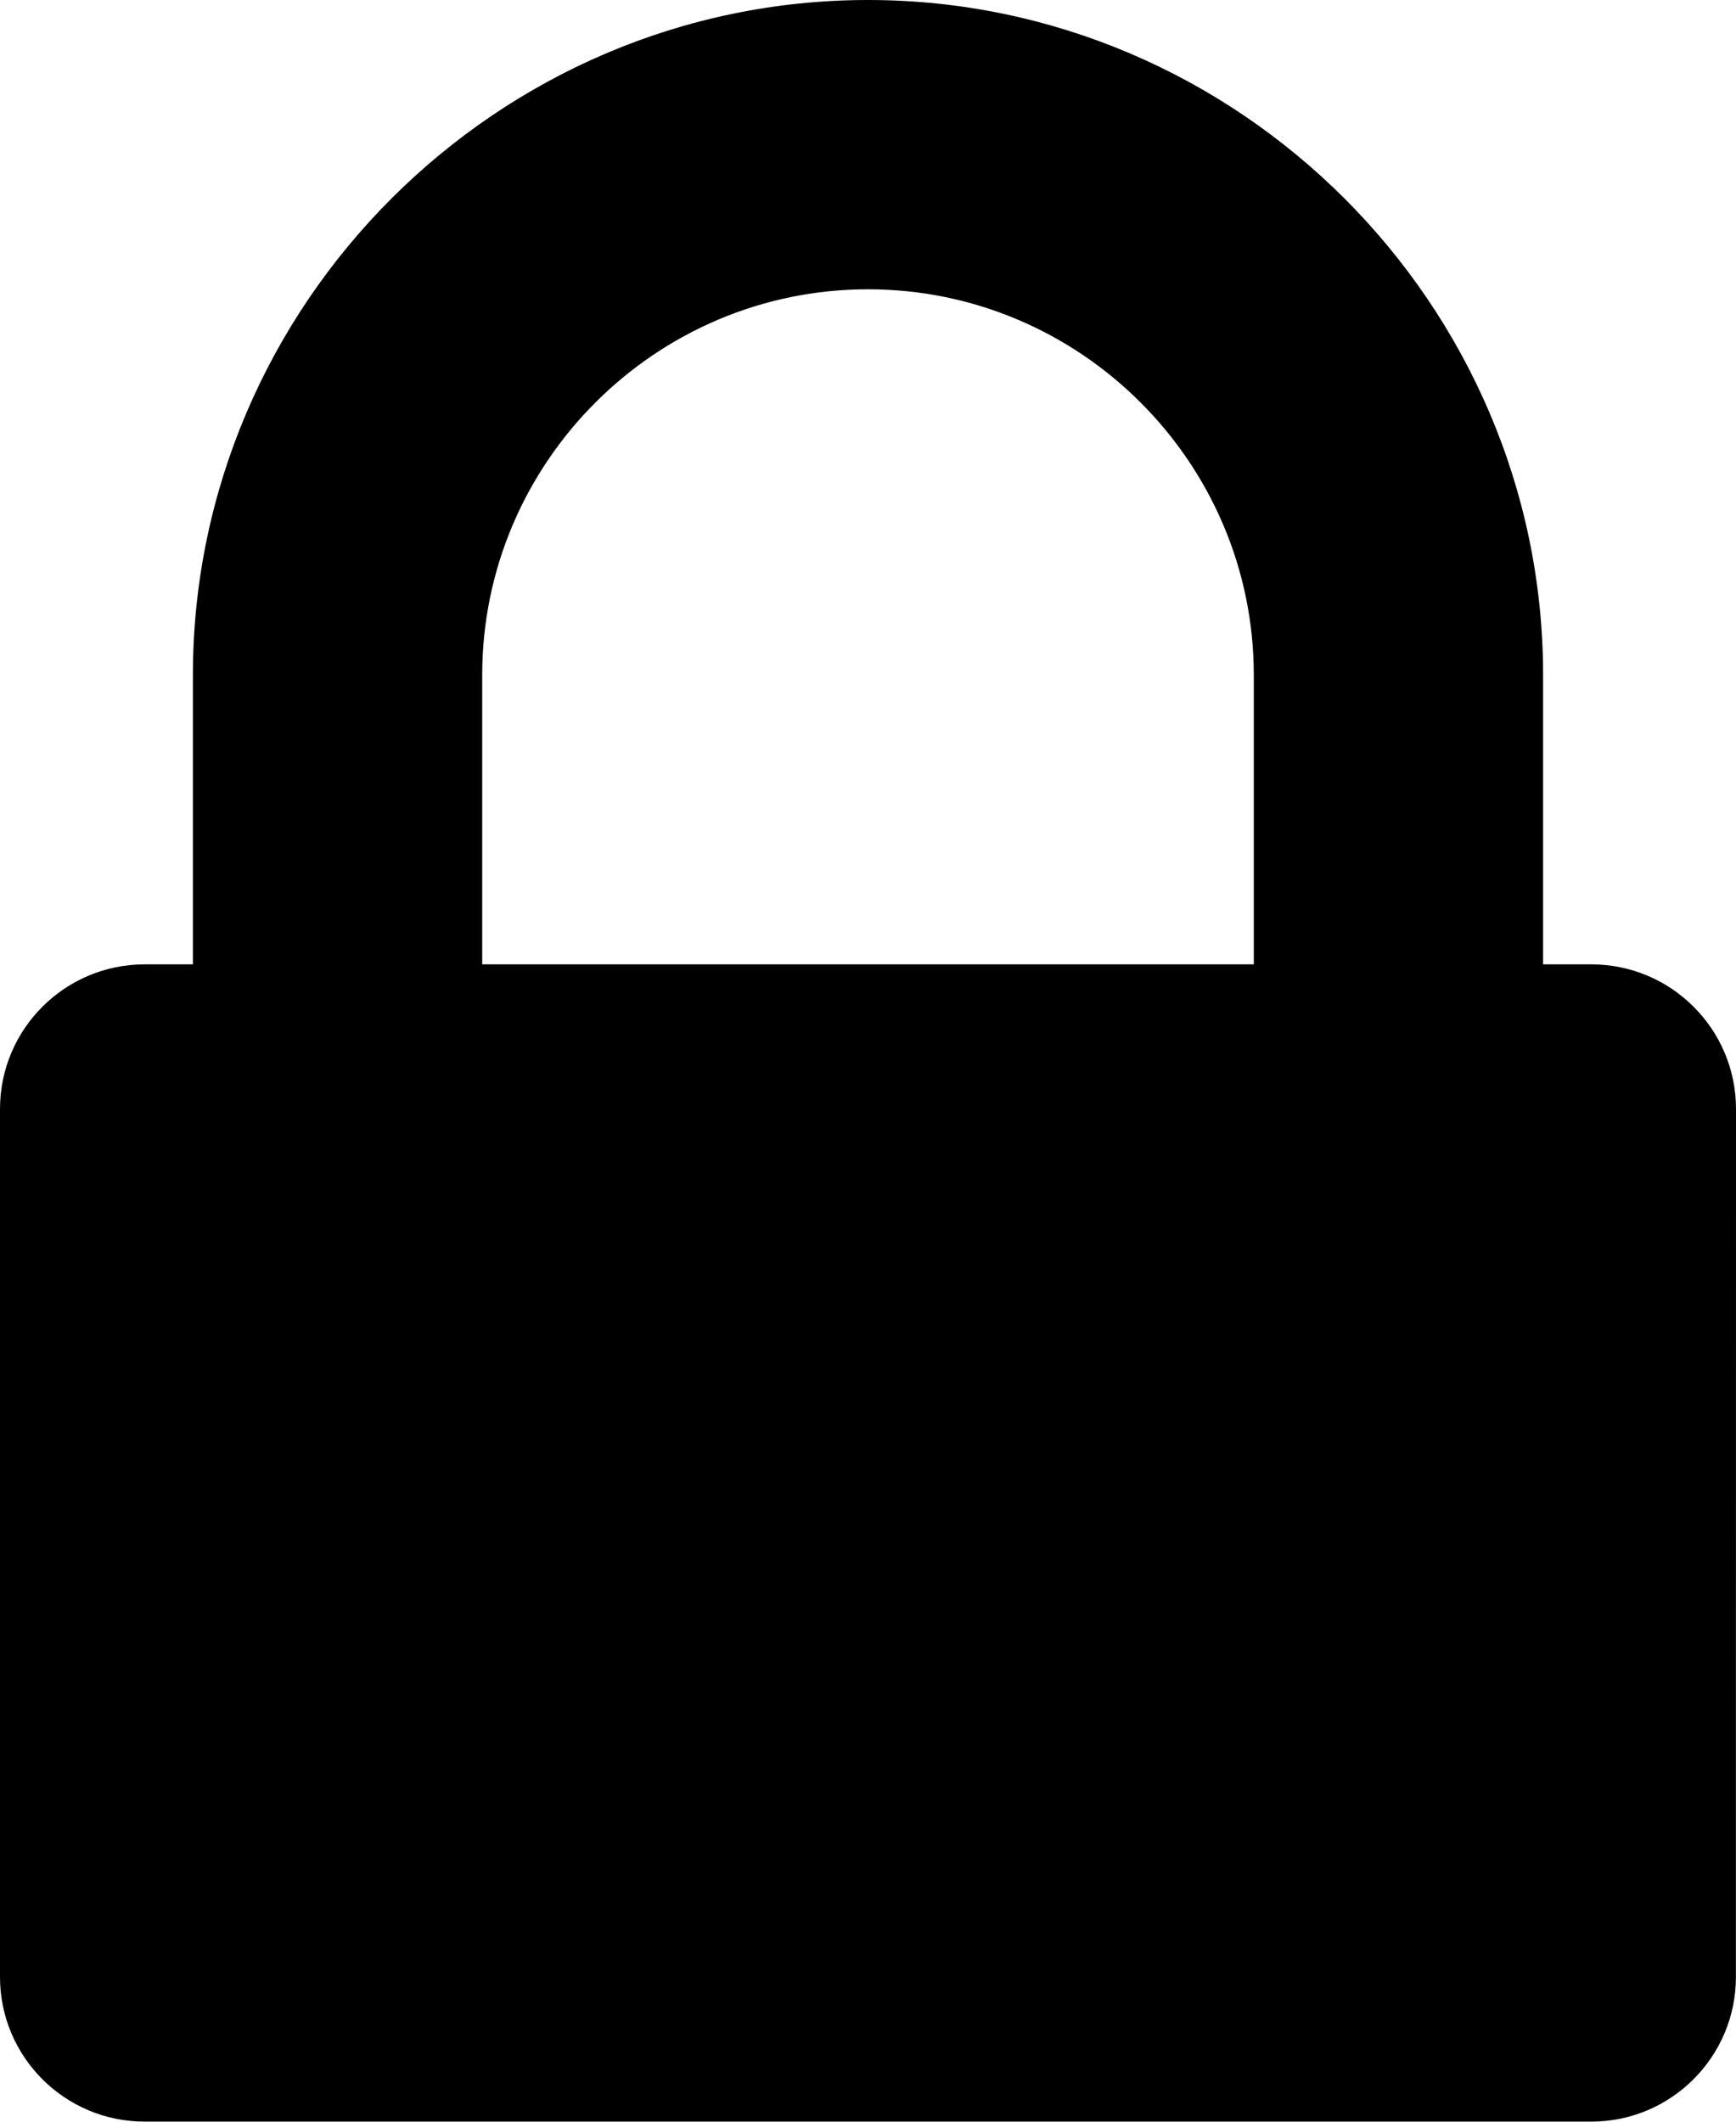 <?xml version="1.0" encoding="UTF-8" standalone="no"?>
<svg version="1.1" viewBox="0 -47.143 19.286 23.572" xmlns="http://www.w3.org/2000/svg" xmlns:xlink="http://www.w3.org/1999/xlink">
    <!--Generated by IJSVG (https://github.com/curthard89/IJSVG)-->
    <g fill="#000000">
        <path d="M5.357,10.714v-3.214c0,-2.36 1.925,-4.286 4.286,-4.286c2.36,0 4.286,1.925 4.286,4.286v3.214Zm13.929,1.607c0,-0.887 -0.72,-1.607 -1.607,-1.607h-0.536v-3.214c0,-4.118 -3.382,-7.5 -7.5,-7.5c-4.118,0 -7.5,3.382 -7.5,7.5v3.214h-0.536c-0.887,0 -1.607,0.72 -1.607,1.607v9.643c0,0.887 0.72,1.607 1.607,1.607h16.071c0.887,0 1.607,-0.72 1.607,-1.607Z" transform="translate(0, -47.143)"></path>
    </g>
</svg>